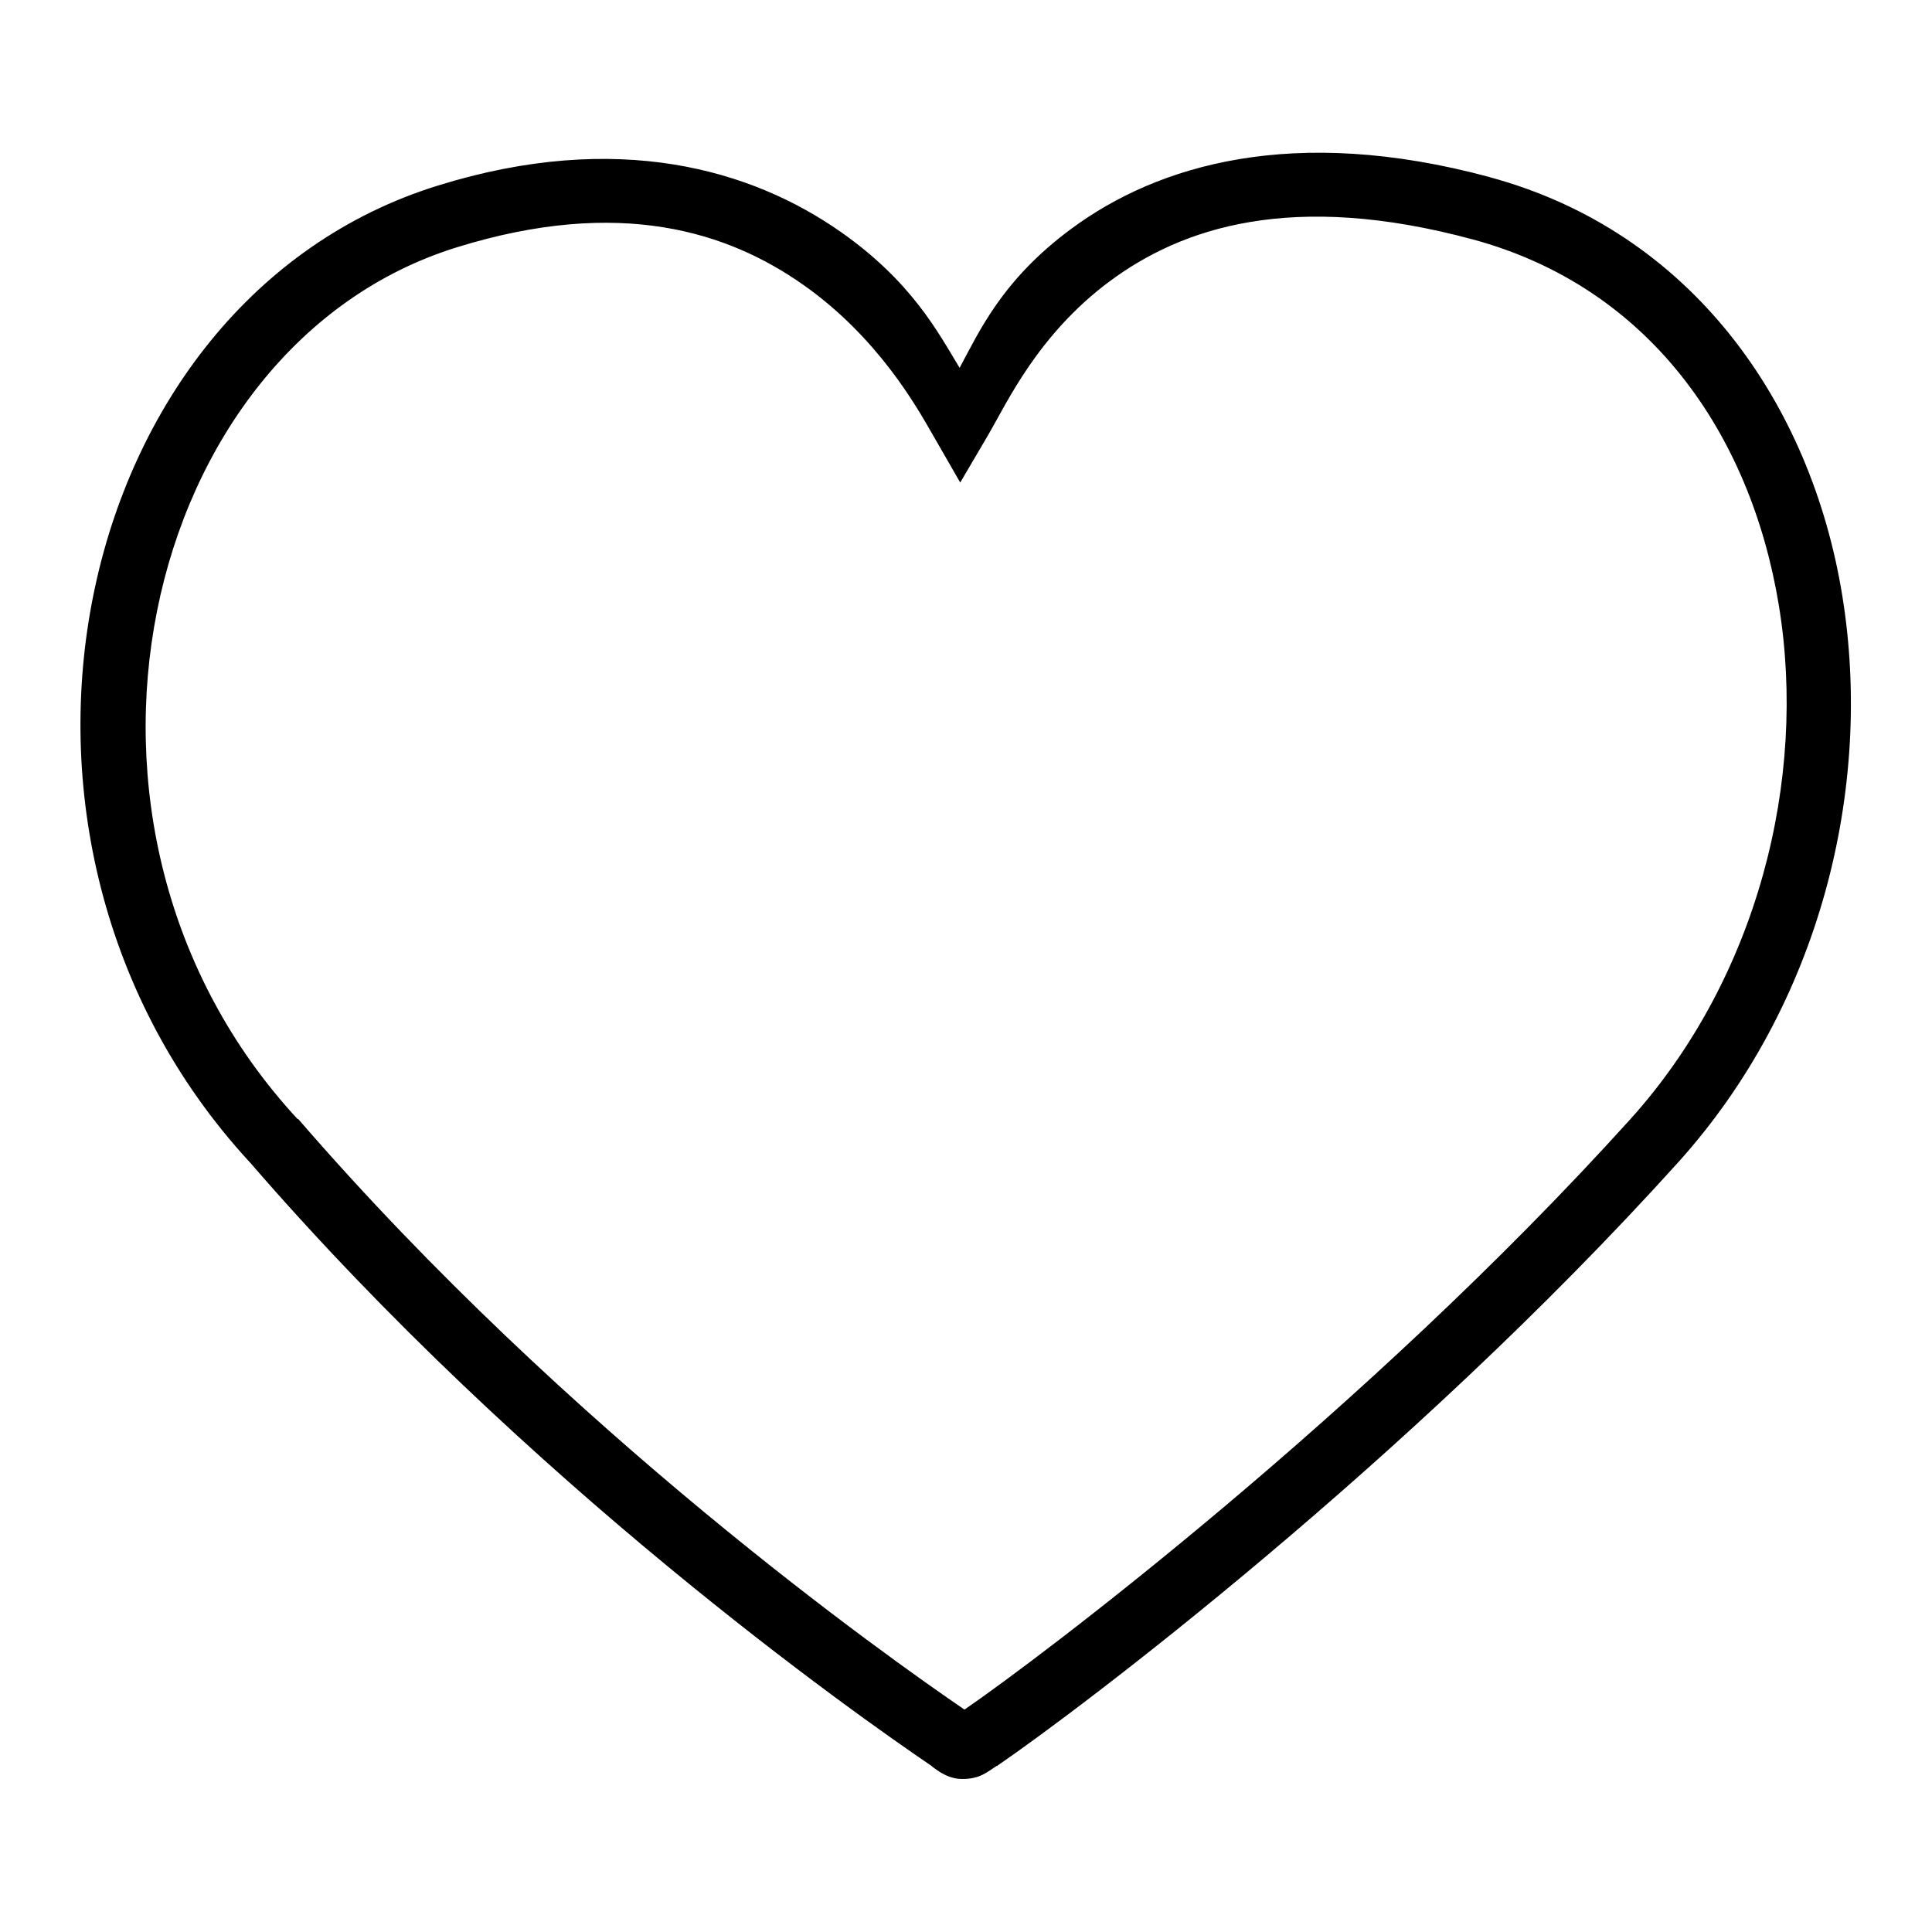 <?xml version="1.0" encoding="UTF-8" standalone="no"?>
<svg
   xmlns:dc="http://purl.org/dc/elements/1.1/"
   xmlns:cc="http://creativecommons.org/ns#"
   xmlns:rdf="http://www.w3.org/1999/02/22-rdf-syntax-ns#"
   xmlns:svg="http://www.w3.org/2000/svg"
   xmlns="http://www.w3.org/2000/svg"
   id="svg849"
   version="1.1"
   viewBox="0 0 6.35 6.35"
   height="24"
   width="24">
  
  <g
     transform="translate(0,-290.65)"
     id="layer1">
    <path
       id="path898"
       d="m 4.896,291.232 c -0.645,-0.174 -1.091,-0.04 -1.375,0.17 -0.229,0.169 -0.304,0.341 -0.367,0.457 -0.071,-0.117 -0.157,-0.283 -0.391,-0.447 -0.291,-0.204 -0.732,-0.336 -1.324,-0.152 -1.214,0.376 -1.599,2.145 -0.619,3.209 8.4072e-4,9.7e-4 0.001,9.8e-4 0.002,0.002 0.912,1.055 1.988,1.812 2.238,1.982 0.008,0.007 0.017,0.013 0.029,0.021 0.016,0.01 0.042,0.023 0.072,0.023 0.061,0.001 0.086,-0.025 0.115,-0.043 h 0.002 l 0.002,-0.002 c 0.259,-0.177 1.342,-0.991 2.236,-1.982 0.466,-0.517 0.642,-1.23 0.539,-1.863 -0.103,-0.633 -0.496,-1.196 -1.16,-1.375 z m -0.055,0.205 c 0.577,0.156 0.913,0.635 1.006,1.205 0.093,0.57 -0.07,1.222 -0.488,1.686 -0.872,0.966 -1.948,1.776 -2.189,1.941 -0.249,-0.17 -1.3,-0.912 -2.188,-1.939 l -0.002,-0.002 h -0.002 c -0.885,-0.956 -0.521,-2.541 0.523,-2.865 0.538,-0.167 0.893,-0.05 1.139,0.123 0.246,0.173 0.374,0.403 0.424,0.49 L 3.156,292.236 3.25,292.076 c 0.06,-0.103 0.162,-0.327 0.398,-0.502 0.236,-0.175 0.597,-0.298 1.193,-0.137 z"
       style="color:#000000;font-style:normal;font-variant:normal;font-weight:normal;font-stretch:normal;font-size:medium;line-height:normal;font-family:sans-serif;font-variant-ligatures:normal;font-variant-position:normal;font-variant-caps:normal;font-variant-numeric:normal;font-variant-alternates:normal;font-feature-settings:normal;text-indent:0;text-align:start;text-decoration:none;text-decoration-line:none;text-decoration-style:solid;text-decoration-color:#000000;letter-spacing:normal;word-spacing:normal;text-transform:none;writing-mode:lr-tb;direction:ltr;text-orientation:mixed;dominant-baseline:auto;baseline-shift:baseline;text-anchor:start;white-space:normal;shape-padding:0;clip-rule:nonzero;display:inline;overflow:visible;visibility:visible;opacity:1;isolation:auto;mix-blend-mode:normal;color-interpolation:sRGB;color-interpolation-filters:linearRGB;solid-color:#000000;solid-opacity:1;vector-effect:none;fill:#000000;fill-opacity:1;fill-rule:nonzero;color-rendering:auto;image-rendering:auto;shape-rendering:auto;text-rendering:auto;enable-background:accumulate" />
  </g>
</svg>
